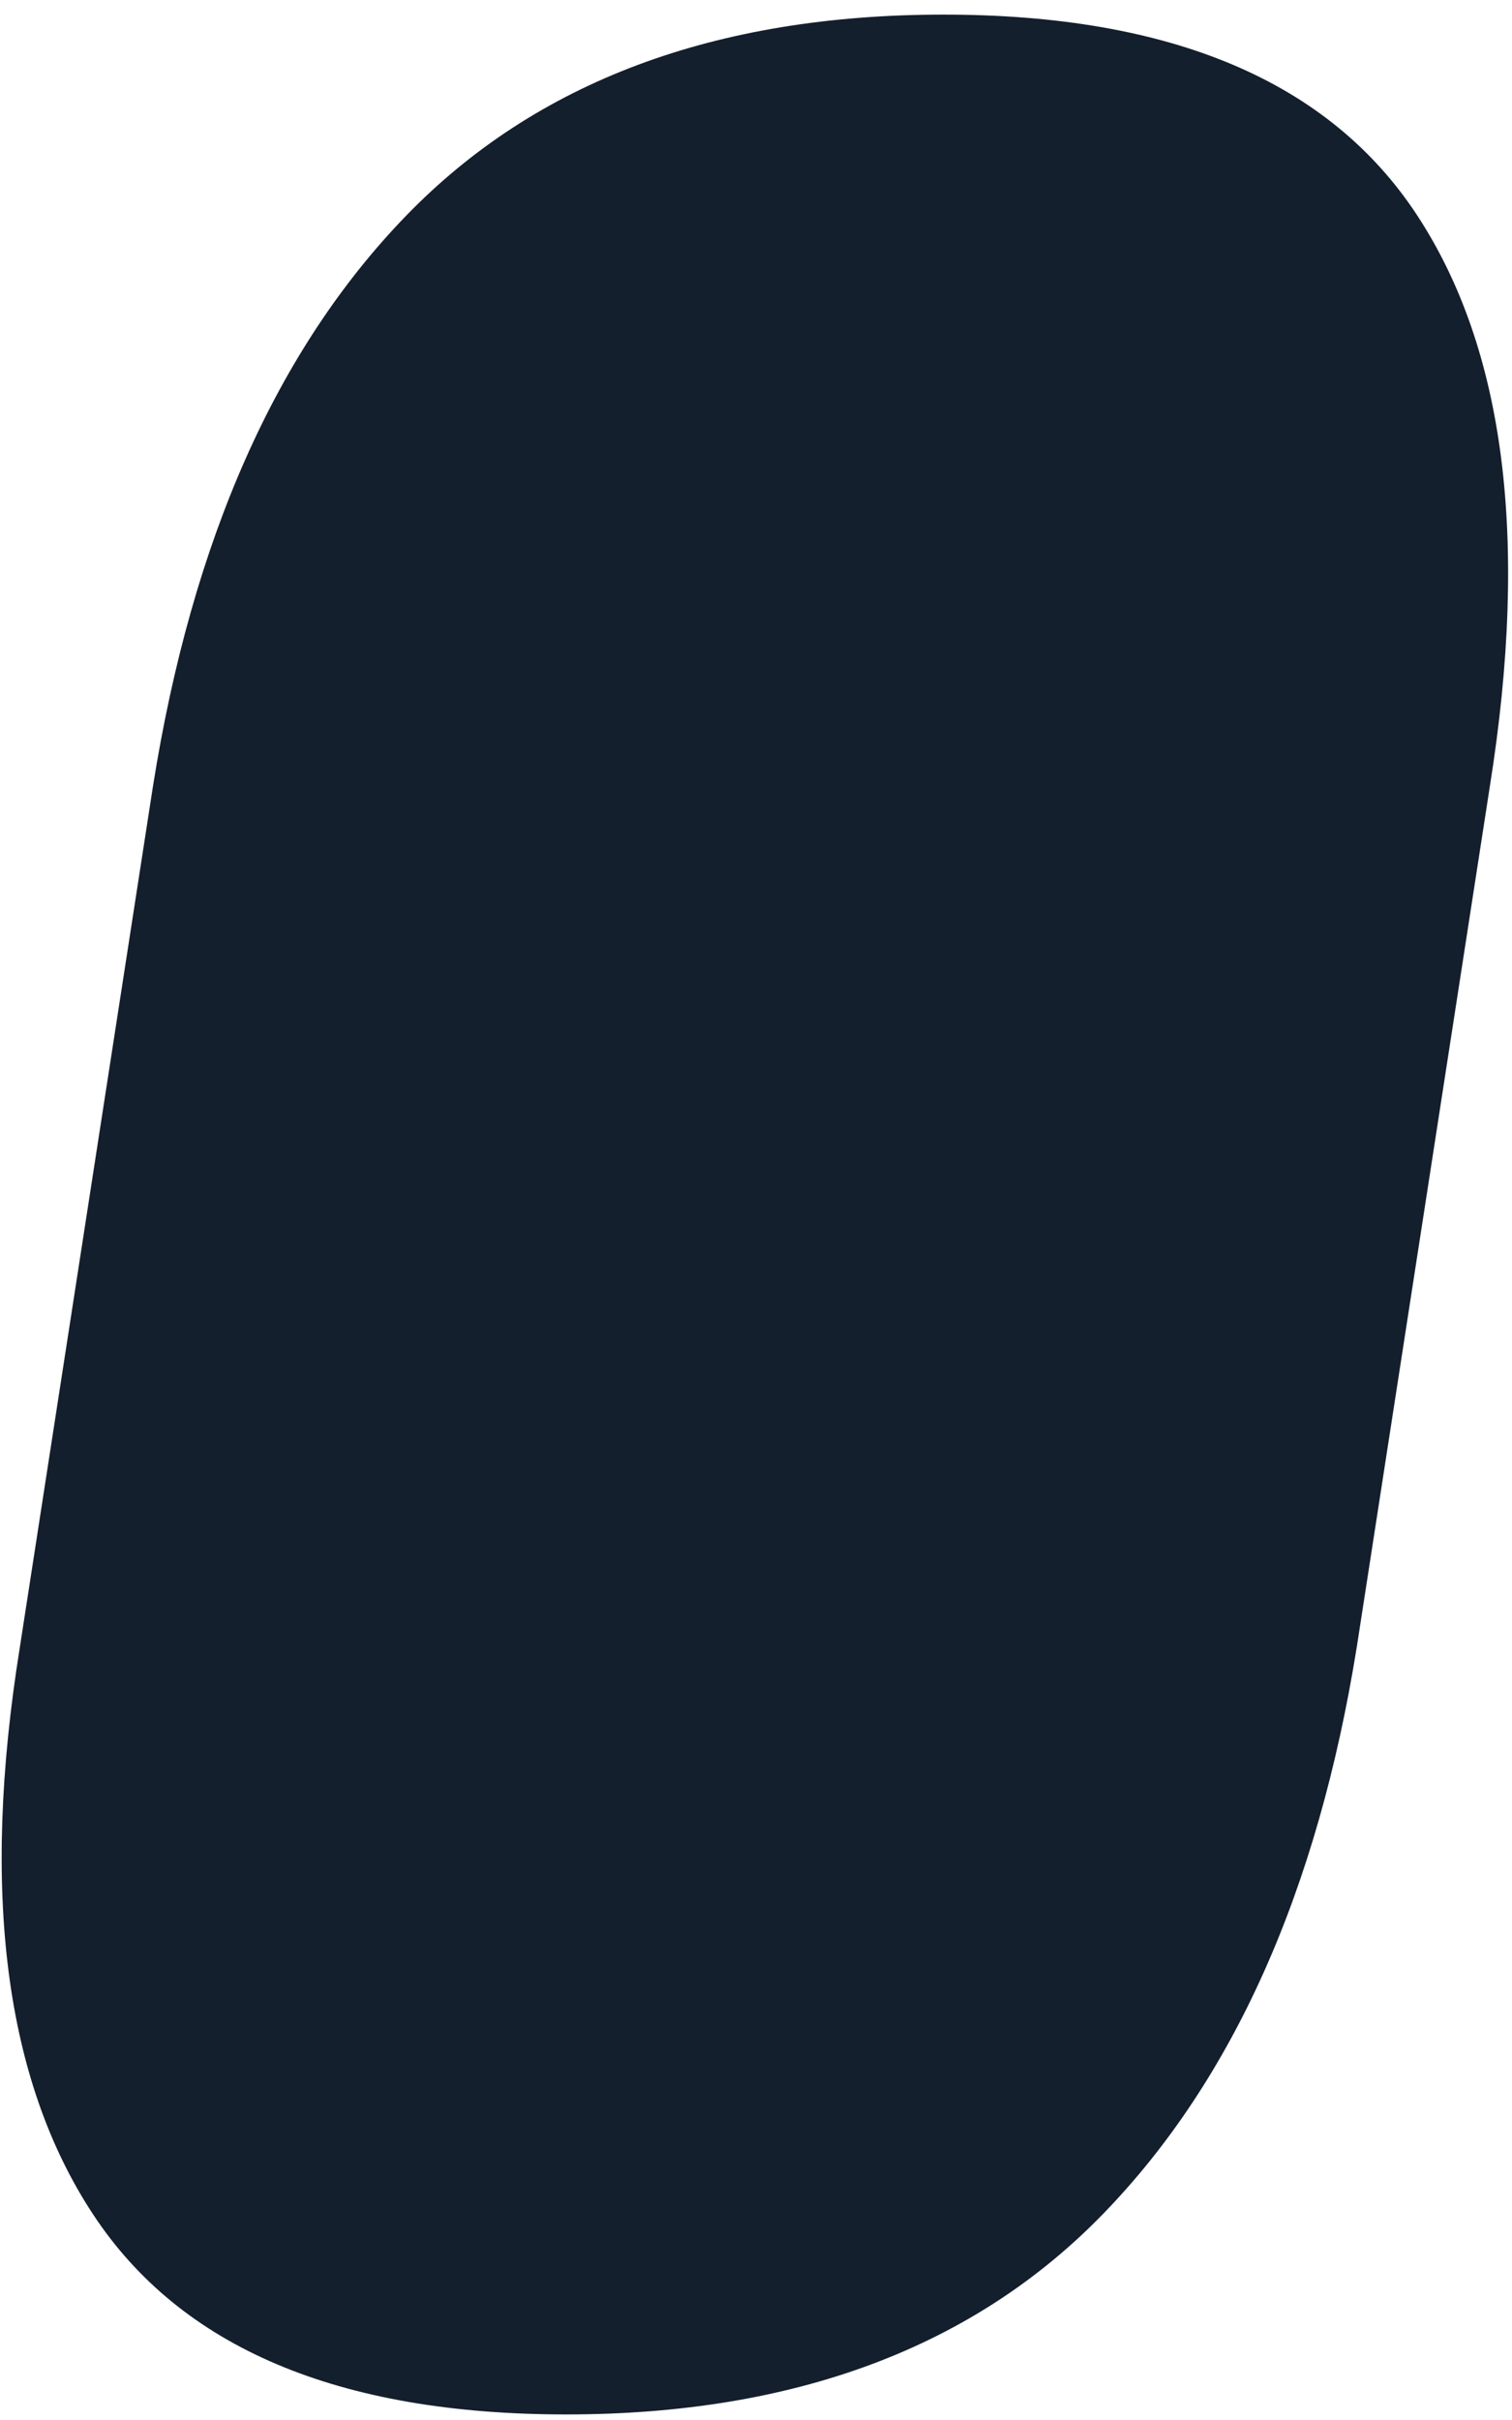 <?xml version="1.0" encoding="UTF-8"?>
<svg width="50px" height="80px" viewBox="0 0 50 80" version="1.1" xmlns="http://www.w3.org/2000/svg" xmlns:xlink="http://www.w3.org/1999/xlink">
    <!-- Generator: Sketch 61.2 (89653) - https://sketch.com -->
    <title>o-shape</title>
    <desc>Created with Sketch.</desc>
    <g id="o-shape" stroke="none" stroke-width="1" fill="none" fill-rule="evenodd">
        <path d="M46.855,7.105 C43.948,2.686 38.723,0.478 31.182,0.483 C23.639,0.487 17.724,2.702 13.435,7.126 C9.146,11.55 6.354,17.839 5.059,25.987 L0.654,54.469 C-0.641,62.532 0.164,68.773 3.072,73.193 C5.978,77.613 11.203,79.821 18.745,79.816 C26.288,79.812 32.203,77.597 36.492,73.173 C40.781,68.749 43.573,62.505 44.868,54.442 L49.273,25.96 C50.568,17.811 49.761,11.525 46.855,7.105" id="o" fill="#141F2D"></path>
    </g>
</svg>